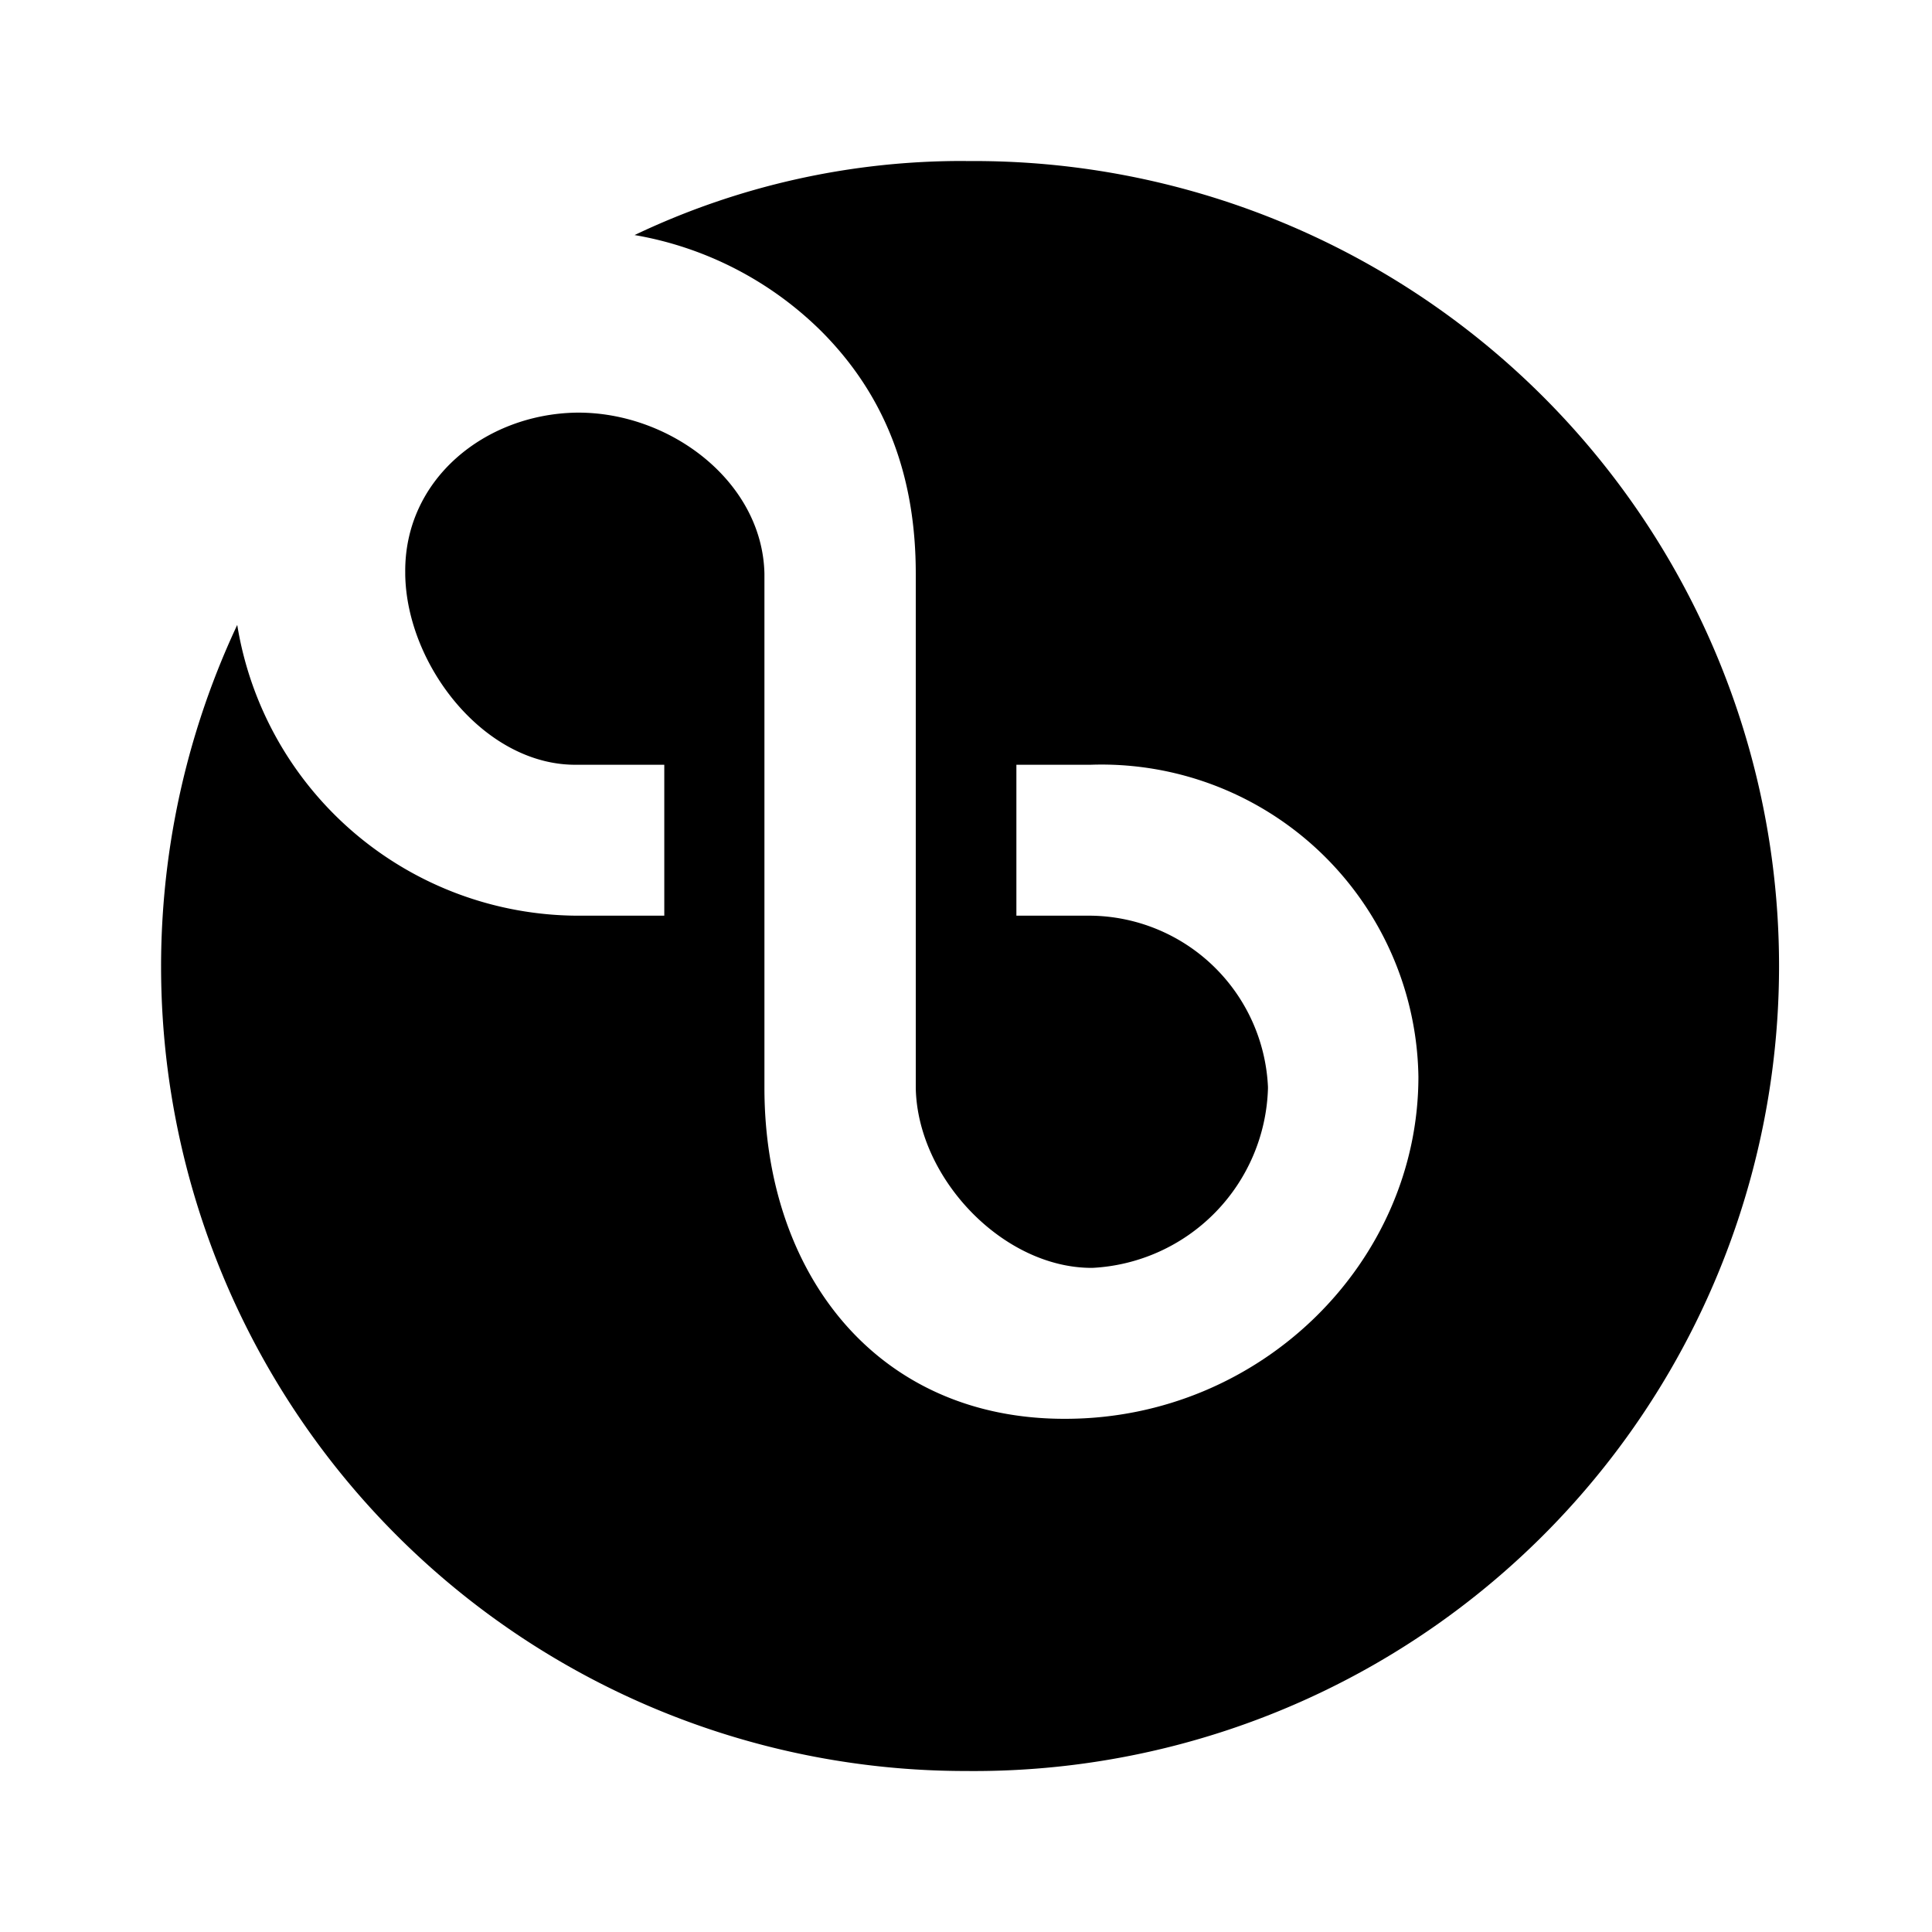 <svg xmlns="http://www.w3.org/2000/svg" xmlns:xlink="http://www.w3.org/1999/xlink" width="24" height="24" viewBox="0 0 24 24"><path fill="currentColor" d="M12 2.001A10 10 0 1 1 12 22A9.993 9.993 0 0 1 2.947 7.763a4.3 4.3 0 0 0 4.23 3.612h1.075V9.5h-1.08c-1.144.019-2.12-1.23-2.138-2.362v-.025c-.013-1.162.994-1.968 2.125-1.987c1.162-.013 2.312.856 2.337 2v6.386c0 2.319 1.406 4.125 3.75 4.113c2.424-.007 4.374-1.95 4.374-4.25A3.937 3.937 0 0 0 13.551 9.5h-.925v1.875h.931a2.23 2.23 0 0 1 2.194 2.125v.025a2.3 2.3 0 0 1-2.181 2.225c-1.107.006-2.175-1.113-2.194-2.238V7.126c0-1.163-.344-2.181-1.175-3.013A4.34 4.34 0 0 0 7.883 2.92A9.45 9.45 0 0 1 12 2"/></svg>
